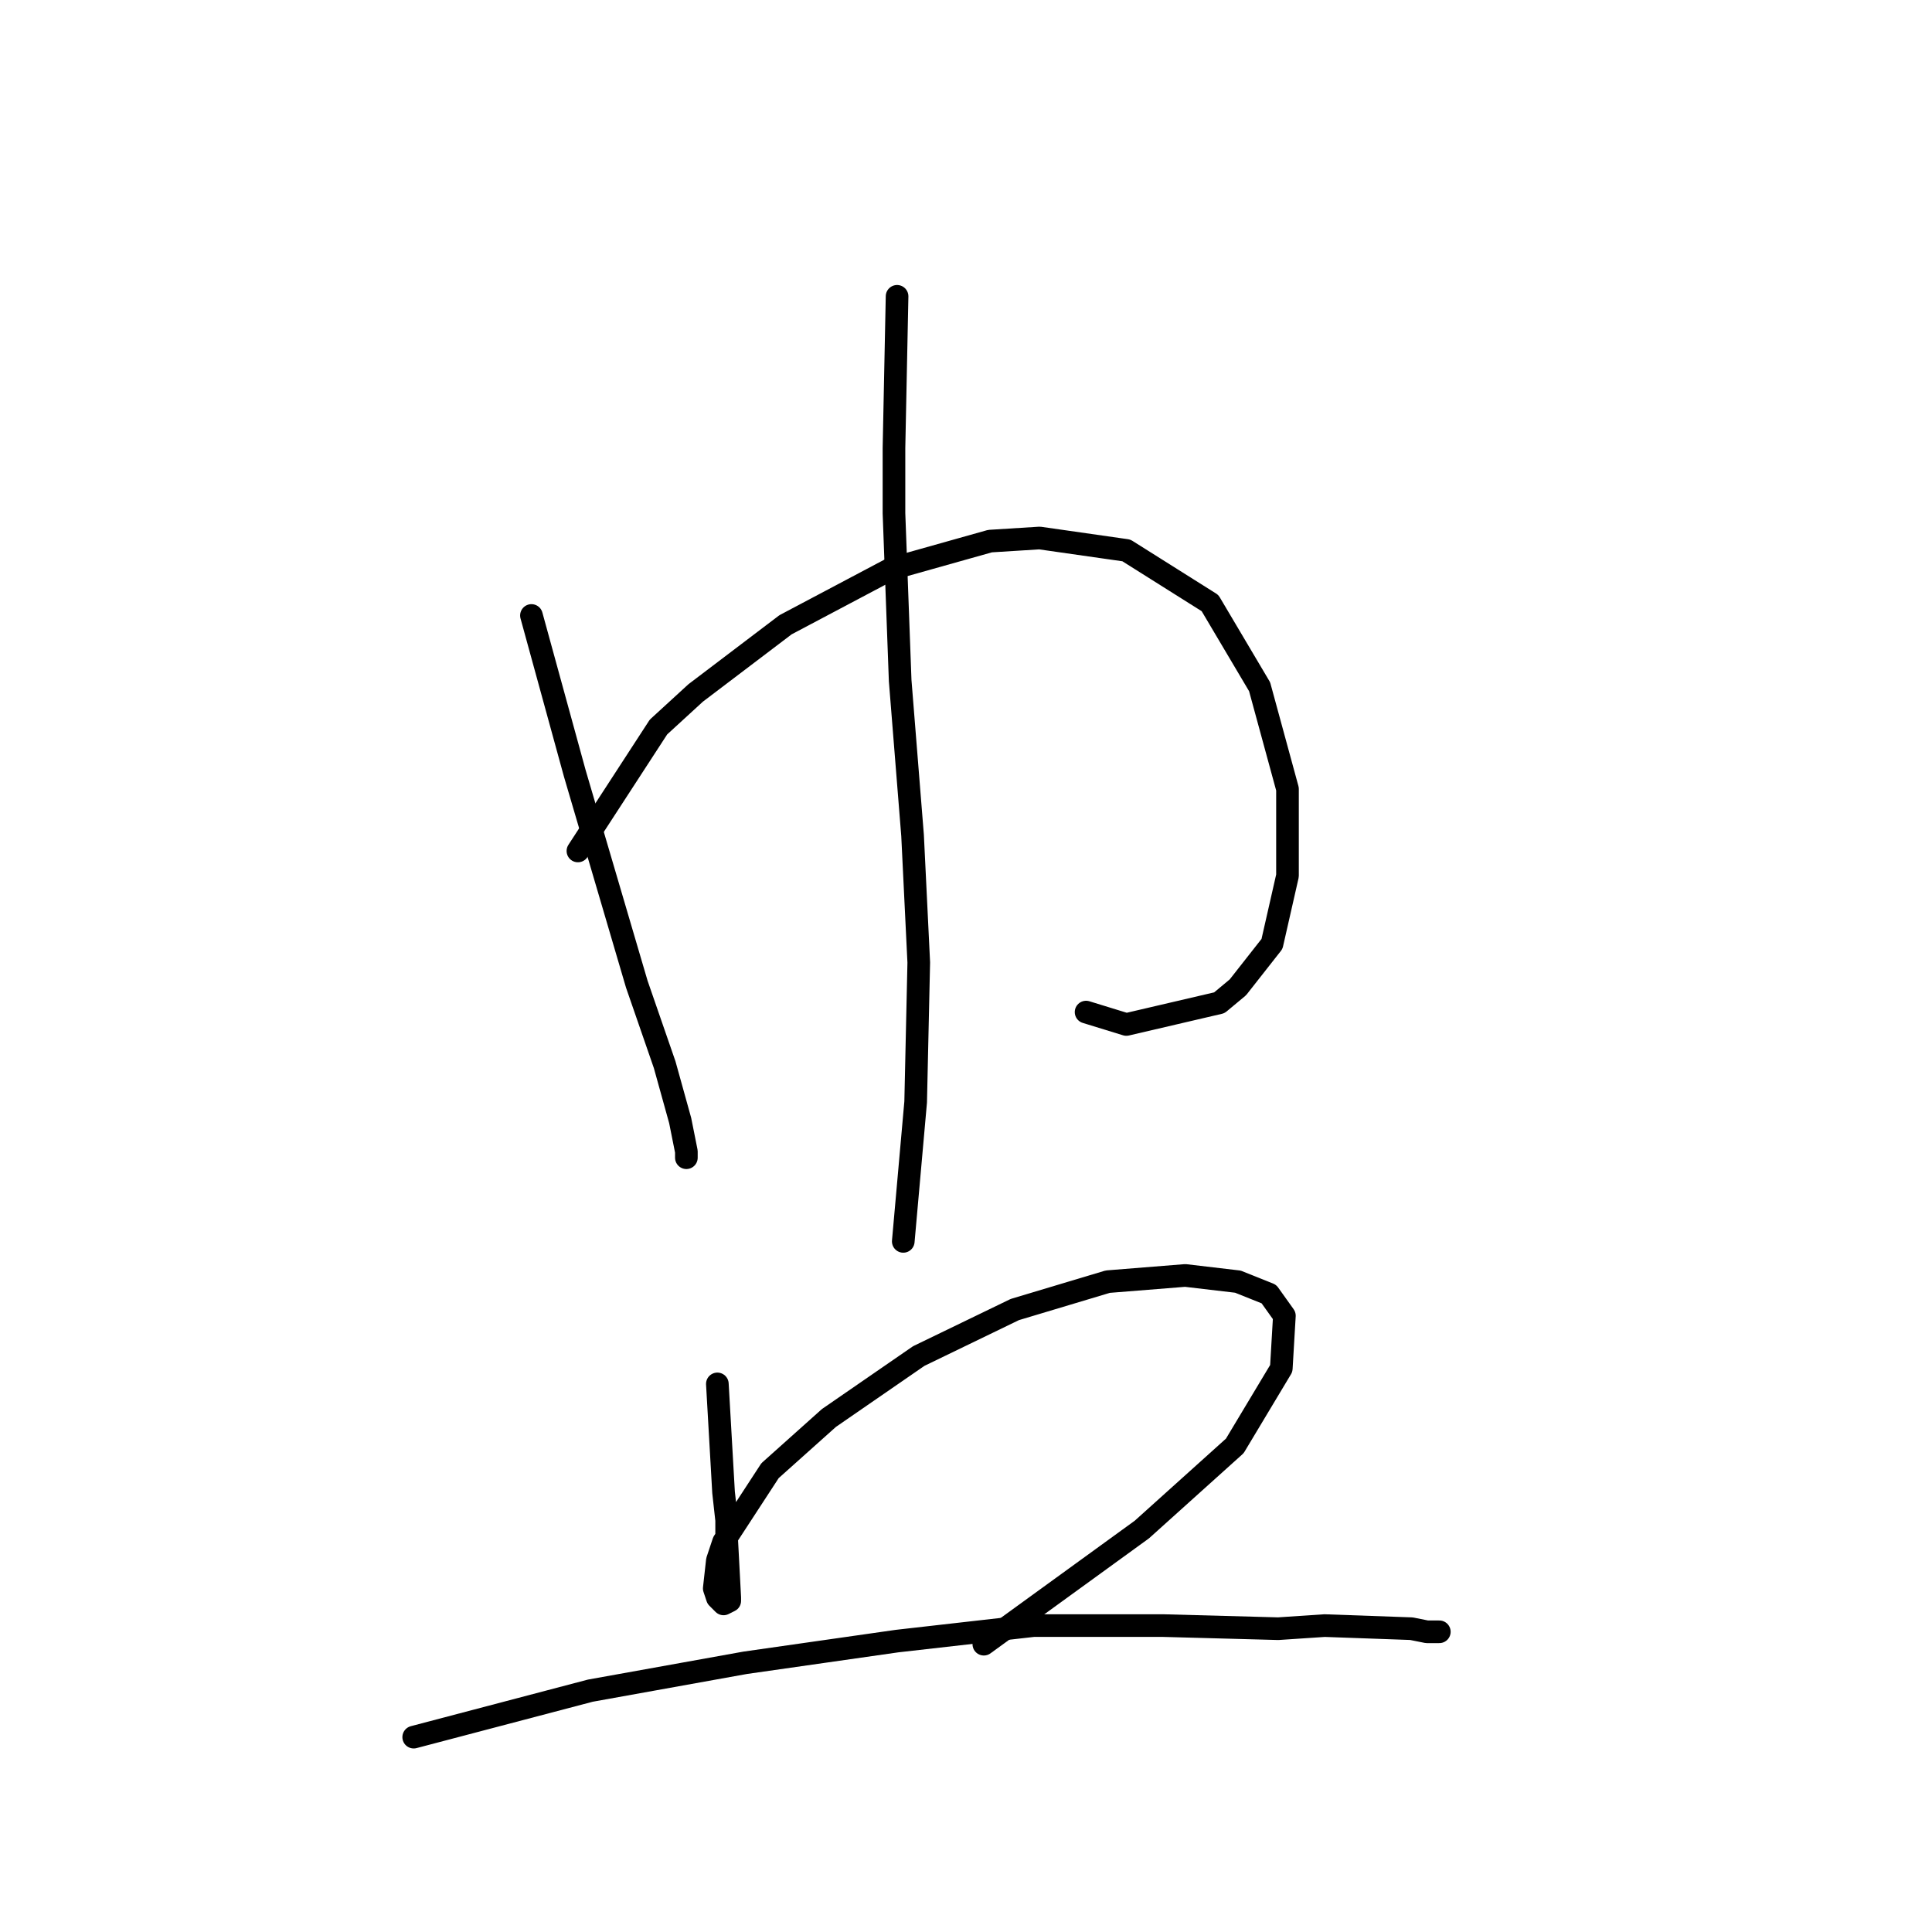 <?xml version="1.0" standalone="no"?>
    <svg width="256" height="256" xmlns="http://www.w3.org/2000/svg" version="1.1">
    <polyline stroke="black" stroke-width="3" stroke-linecap="round" fill="transparent" stroke-linejoin="round" points="70.419 81.554 76.167 102.493 78.22 109.472 84.379 130.411 88.074 141.086 90.127 148.477 90.948 152.582 90.948 153.403 90.948 153.403 " />
        <polyline stroke="black" stroke-width="3" stroke-linecap="round" fill="transparent" stroke-linejoin="round" points="76.578 112.757 87.253 96.334 92.18 91.818 104.086 82.785 118.046 75.395 131.184 71.7 137.753 71.289 149.249 72.932 160.334 79.911 166.904 90.997 170.599 104.546 170.599 116.042 168.546 125.074 164.03 130.822 161.566 132.875 149.249 135.749 143.912 134.107 143.912 134.107 " />
        <polyline stroke="black" stroke-width="3" stroke-linecap="round" fill="transparent" stroke-linejoin="round" points="118.867 39.265 118.456 59.383 118.456 68.005 119.277 90.176 120.92 110.704 121.741 127.538 121.33 146.013 119.688 164.489 119.688 164.489 " />
        <polyline stroke="black" stroke-width="3" stroke-linecap="round" fill="transparent" stroke-linejoin="round" points="95.054 183.375 95.875 197.745 96.285 201.44 96.285 203.904 96.696 211.705 96.696 212.115 95.875 212.526 95.054 211.705 94.643 210.473 95.054 206.778 95.875 204.314 102.033 194.871 109.834 187.891 121.741 179.68 134.468 173.521 146.786 169.826 157.05 169.005 164.03 169.826 168.135 171.469 170.188 174.343 169.778 181.322 163.619 191.587 151.302 202.672 130.363 217.863 130.363 217.863 " />
        <polyline stroke="black" stroke-width="3" stroke-linecap="round" fill="transparent" stroke-linejoin="round" points="54.818 230.18 78.22 224.022 98.749 220.327 118.867 217.453 136.932 215.4 154.176 215.4 169.367 215.81 175.526 215.4 187.022 215.81 189.074 216.221 190.717 216.221 190.717 216.221 " />
        </svg>